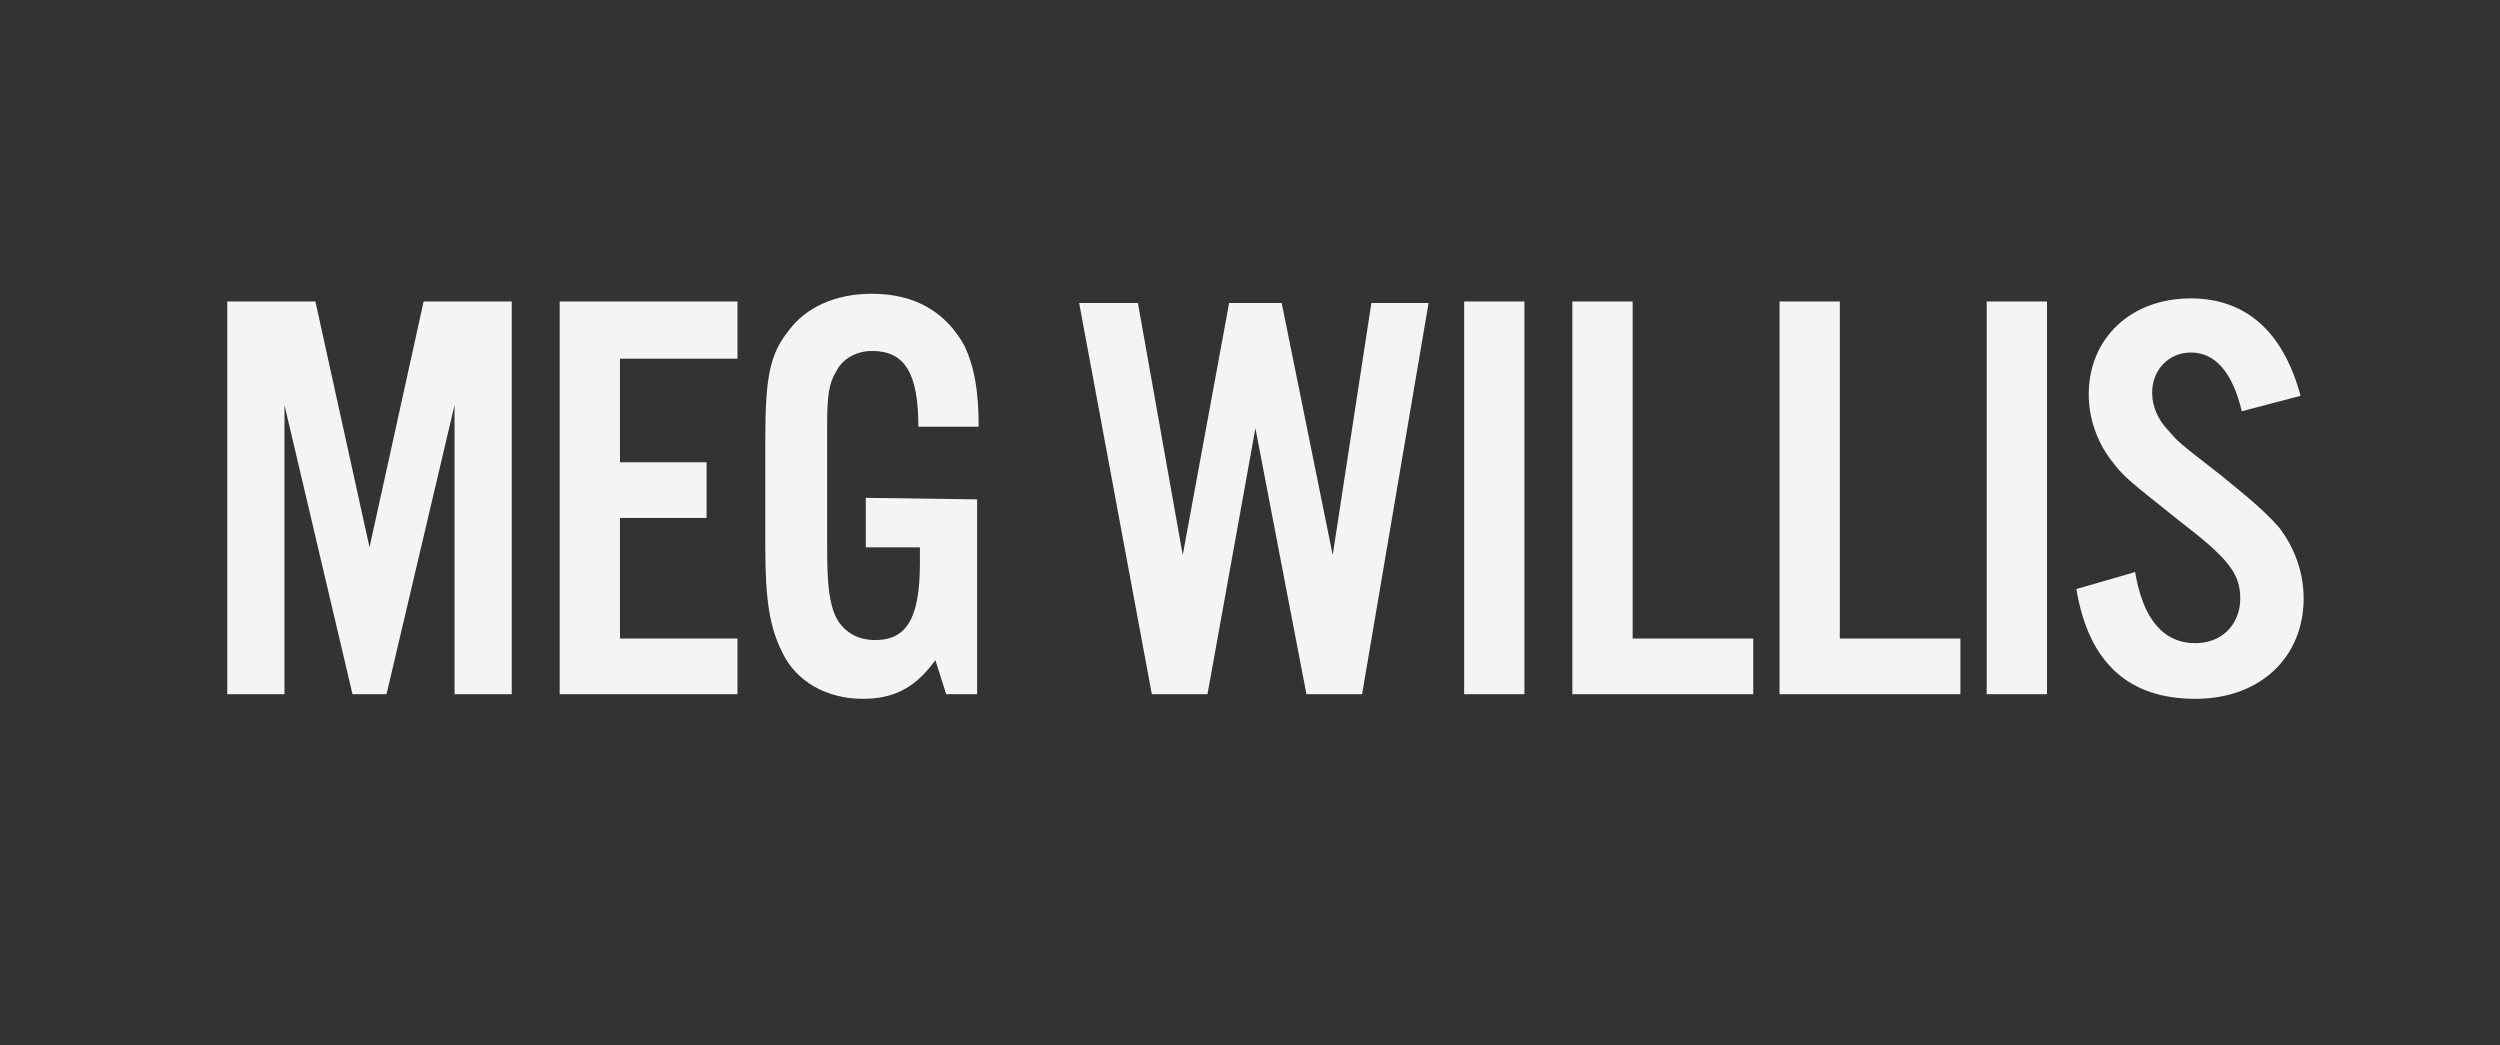 <?xml version="1.0" encoding="utf-8"?>
<!-- Generator: Adobe Illustrator 25.2.2, SVG Export Plug-In . SVG Version: 6.00 Build 0)  -->
<svg version="1.1" id="Layer_1" xmlns="http://www.w3.org/2000/svg" xmlns:xlink="http://www.w3.org/1999/xlink" x="0px" y="0px"
	 viewBox="0 0 161.7 67.6" style="enable-background:new 0 0 161.7 67.6;" xml:space="preserve">
<rect x="0" y="0" width="161.7" height="67.6" fill="#333333" stroke="none"/>
<style type="text/css">
	.st0{fill:#F4F4F4;}
</style>
<g>
	<path class="st0" d="M33.1,44.9h-3.7V26.2L25,44.9h-2.2l-4.4-18.7v18.7h-3.7V19.5h5.7l3.5,15.9l3.5-15.9h5.7V44.9z"/>
	<path class="st0" d="M47.7,23.2h-7.6v6.7h5.6v3.6h-5.6v7.8h7.6v3.6H36.2V19.5h11.5V23.2z"/>
	<path class="st0" d="M63.2,32.3v12.6h-2l-0.7-2.2c-1.3,1.8-2.7,2.5-4.7,2.5c-2.3,0-4.3-1.1-5.2-3c-0.8-1.6-1.1-3.3-1.1-6.8v-7
		c0-4,0.3-5.5,1.5-7c1.1-1.5,3-2.4,5.4-2.4c2.8,0,4.8,1.2,6,3.4c0.6,1.3,0.9,2.8,0.9,5.2h-3.9c0-3.5-0.9-4.9-3-4.9
		c-1,0-1.9,0.5-2.3,1.3c-0.5,0.8-0.6,1.6-0.6,3.6v7.8c0,2.1,0.1,3.2,0.4,4.1c0.4,1.2,1.4,1.9,2.7,1.9c2.1,0,2.9-1.5,2.9-5v-1H56
		v-3.2L63.2,32.3L63.2,32.3z"/>
	<path class="st0" d="M84.5,44.9l-3.3-17.2l-3.1,17.2h-3.6l-4.7-25.3h3.8l2.9,16.3l3-16.3h3.4l3.3,16.3l2.5-16.3h3.7l-4.3,25.3H84.5
		z"/>
	<path class="st0" d="M98.6,44.9h-3.9V19.5h3.9V44.9z"/>
	<path class="st0" d="M105.6,41.3h7.8v3.6h-11.7V19.5h3.9C105.6,19.5,105.6,41.3,105.6,41.3z"/>
	<path class="st0" d="M119,41.3h7.8v3.6h-11.7V19.5h3.9C119,19.5,119,41.3,119,41.3z"/>
	<path class="st0" d="M132.4,44.9h-3.9V19.5h3.9V44.9z"/>
	<path class="st0" d="M145,26.6c-0.6-2.5-1.7-3.8-3.3-3.8c-1.4,0-2.5,1.1-2.5,2.6c0,0.9,0.4,1.8,1.1,2.5c0.6,0.7,0.6,0.7,3.3,2.8
		c2.1,1.7,2.9,2.4,3.8,3.4c1,1.3,1.6,2.9,1.6,4.6c0,3.8-2.8,6.5-7,6.5c-4.3,0-6.9-2.3-7.7-7.1l3.8-1.1c0.5,3,1.8,4.6,3.9,4.6
		c1.7,0,2.9-1.2,2.9-2.9c0-1.6-0.8-2.6-3.8-4.9c-3.5-2.8-3.7-2.9-4.6-4.1c-0.9-1.2-1.4-2.7-1.4-4.2c0-3.6,2.7-6.2,6.6-6.2
		c3.6,0,6,2.2,7.1,6.3L145,26.6z"/>
</g>
</svg>
